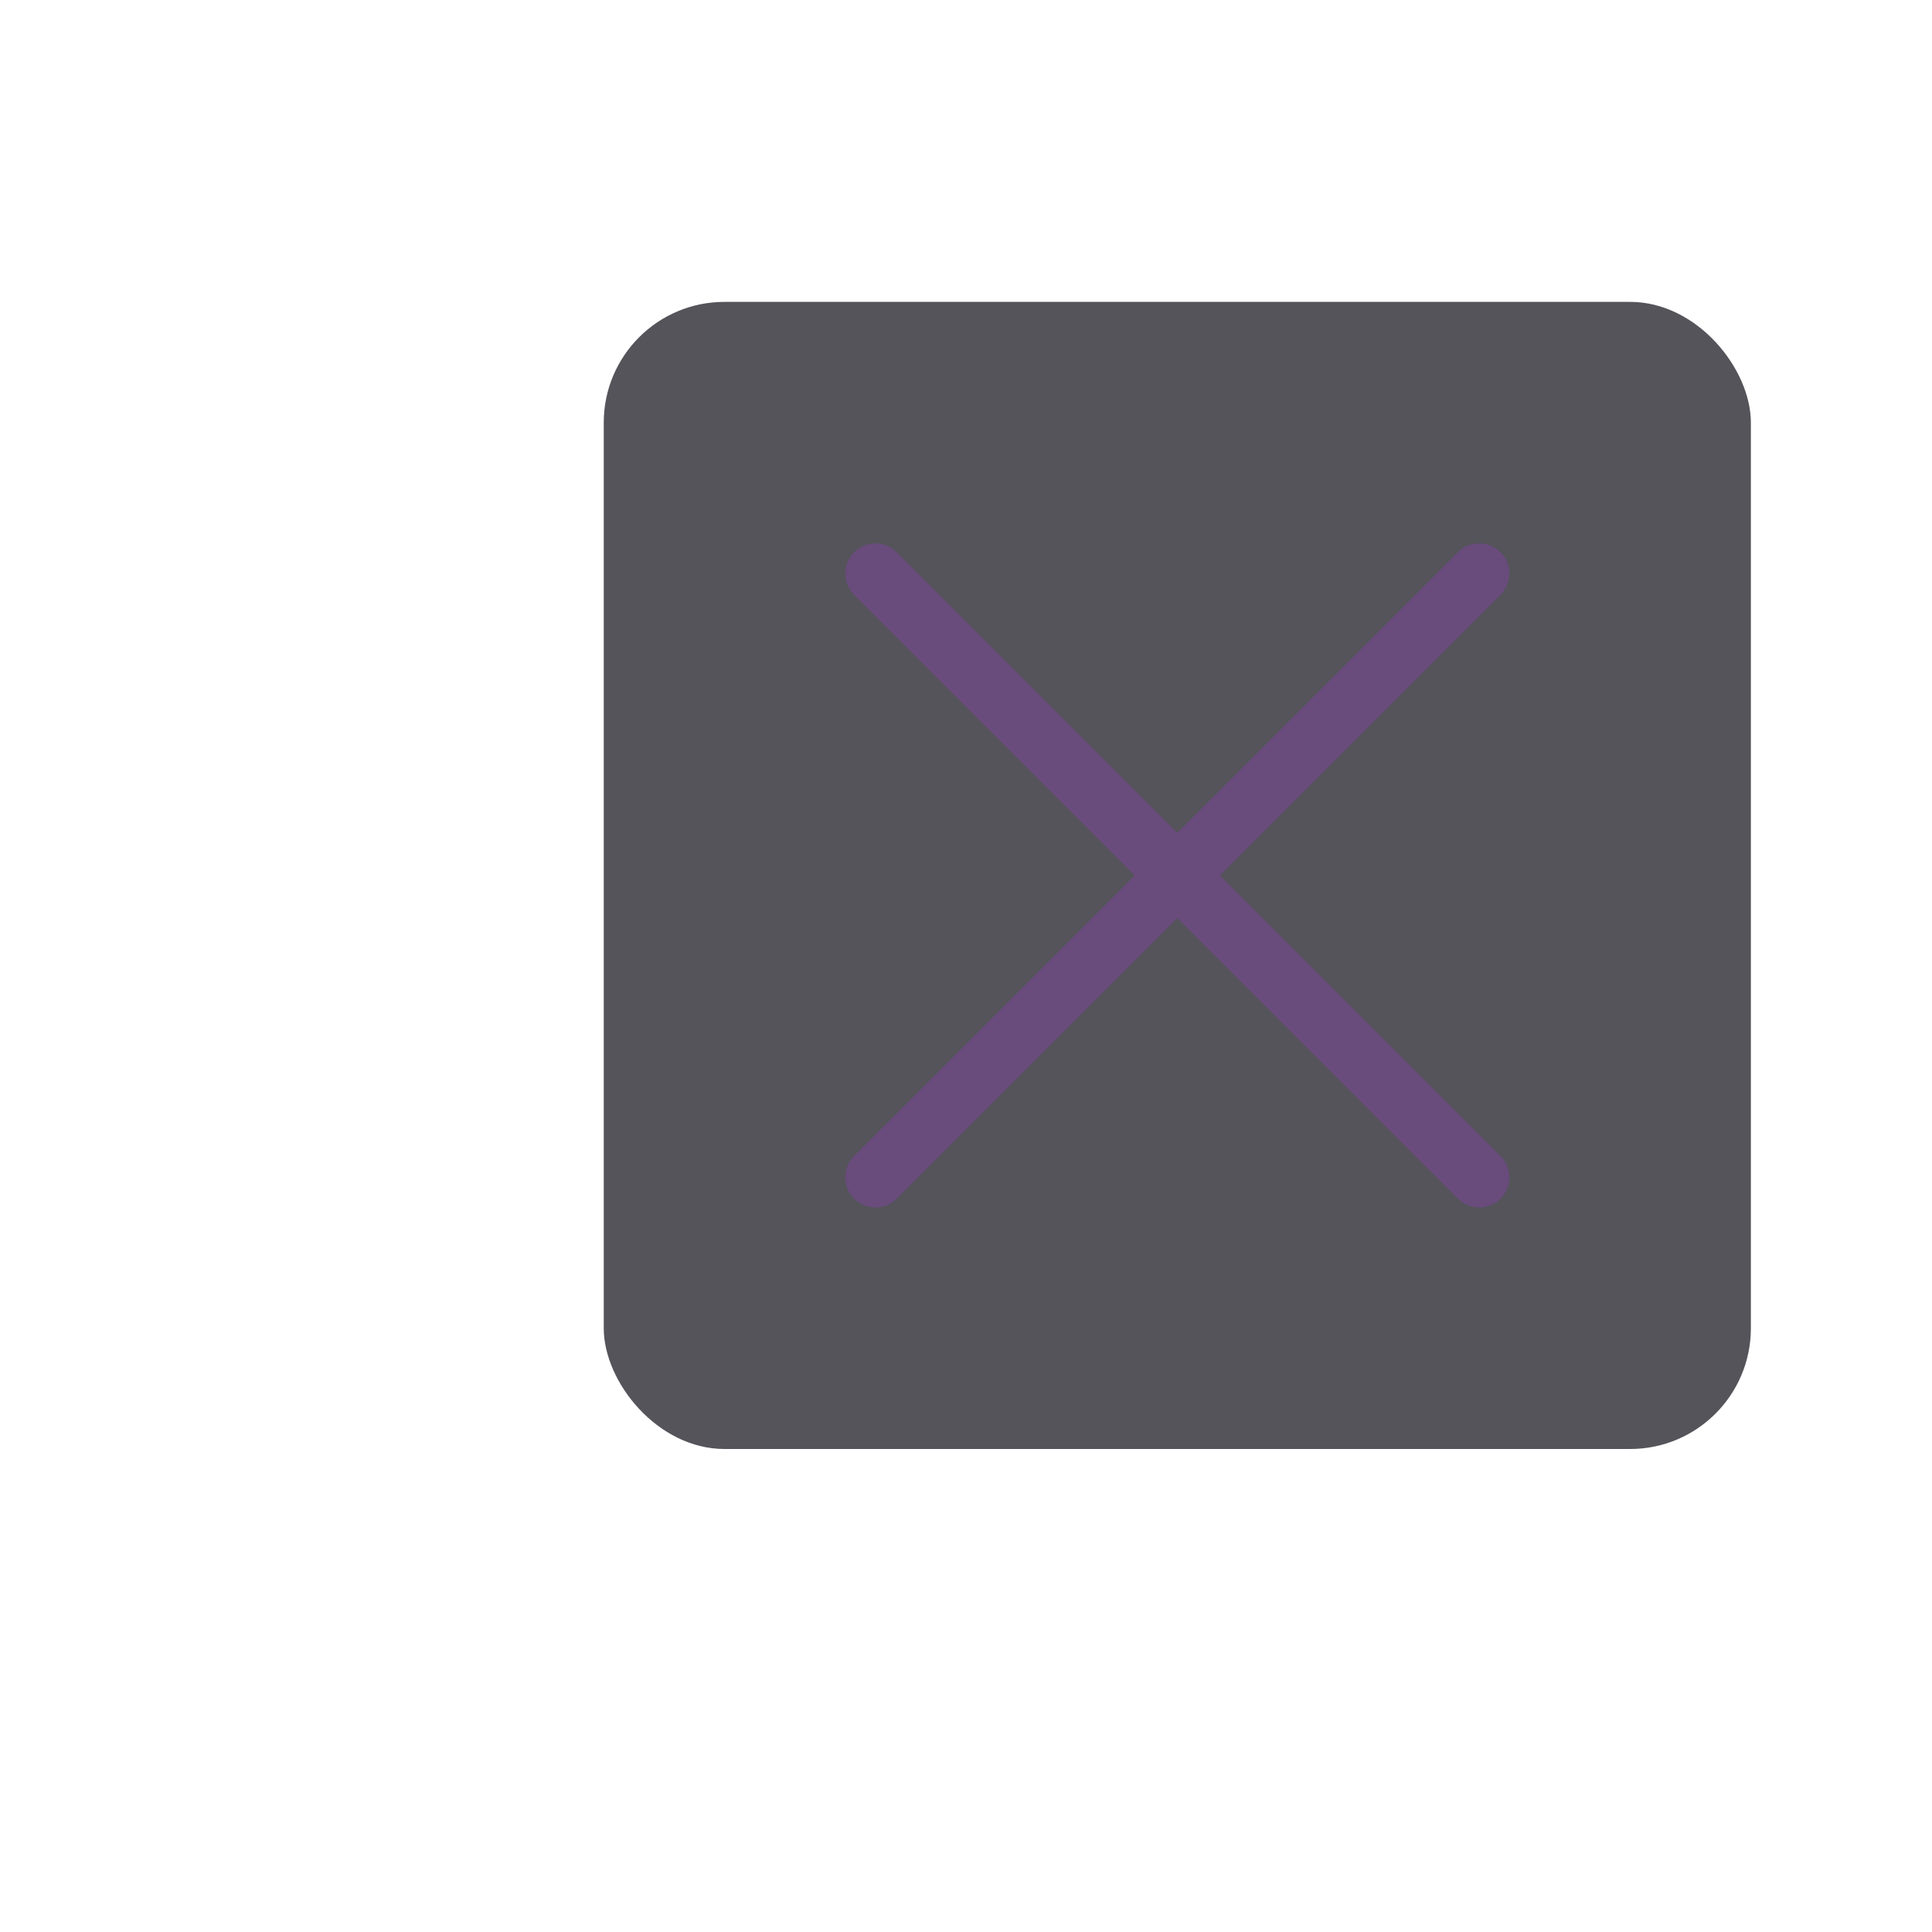 <svg xmlns="http://www.w3.org/2000/svg" width="32" height="32" viewBox="0 0 32 32"><rect x="10" y="5" width="19" height="19" rx="2" style="fill:#54545a"/><line x1="14.5" y1="9.5" x2="24.5" y2="19.5" style="fill:none;stroke:#694b7c;stroke-linecap:round;stroke-linejoin:round"/><line x1="14.5" y1="19.5" x2="24.5" y2="9.5" style="fill:none;stroke:#694b7c;stroke-linecap:round;stroke-linejoin:round"/></svg>
